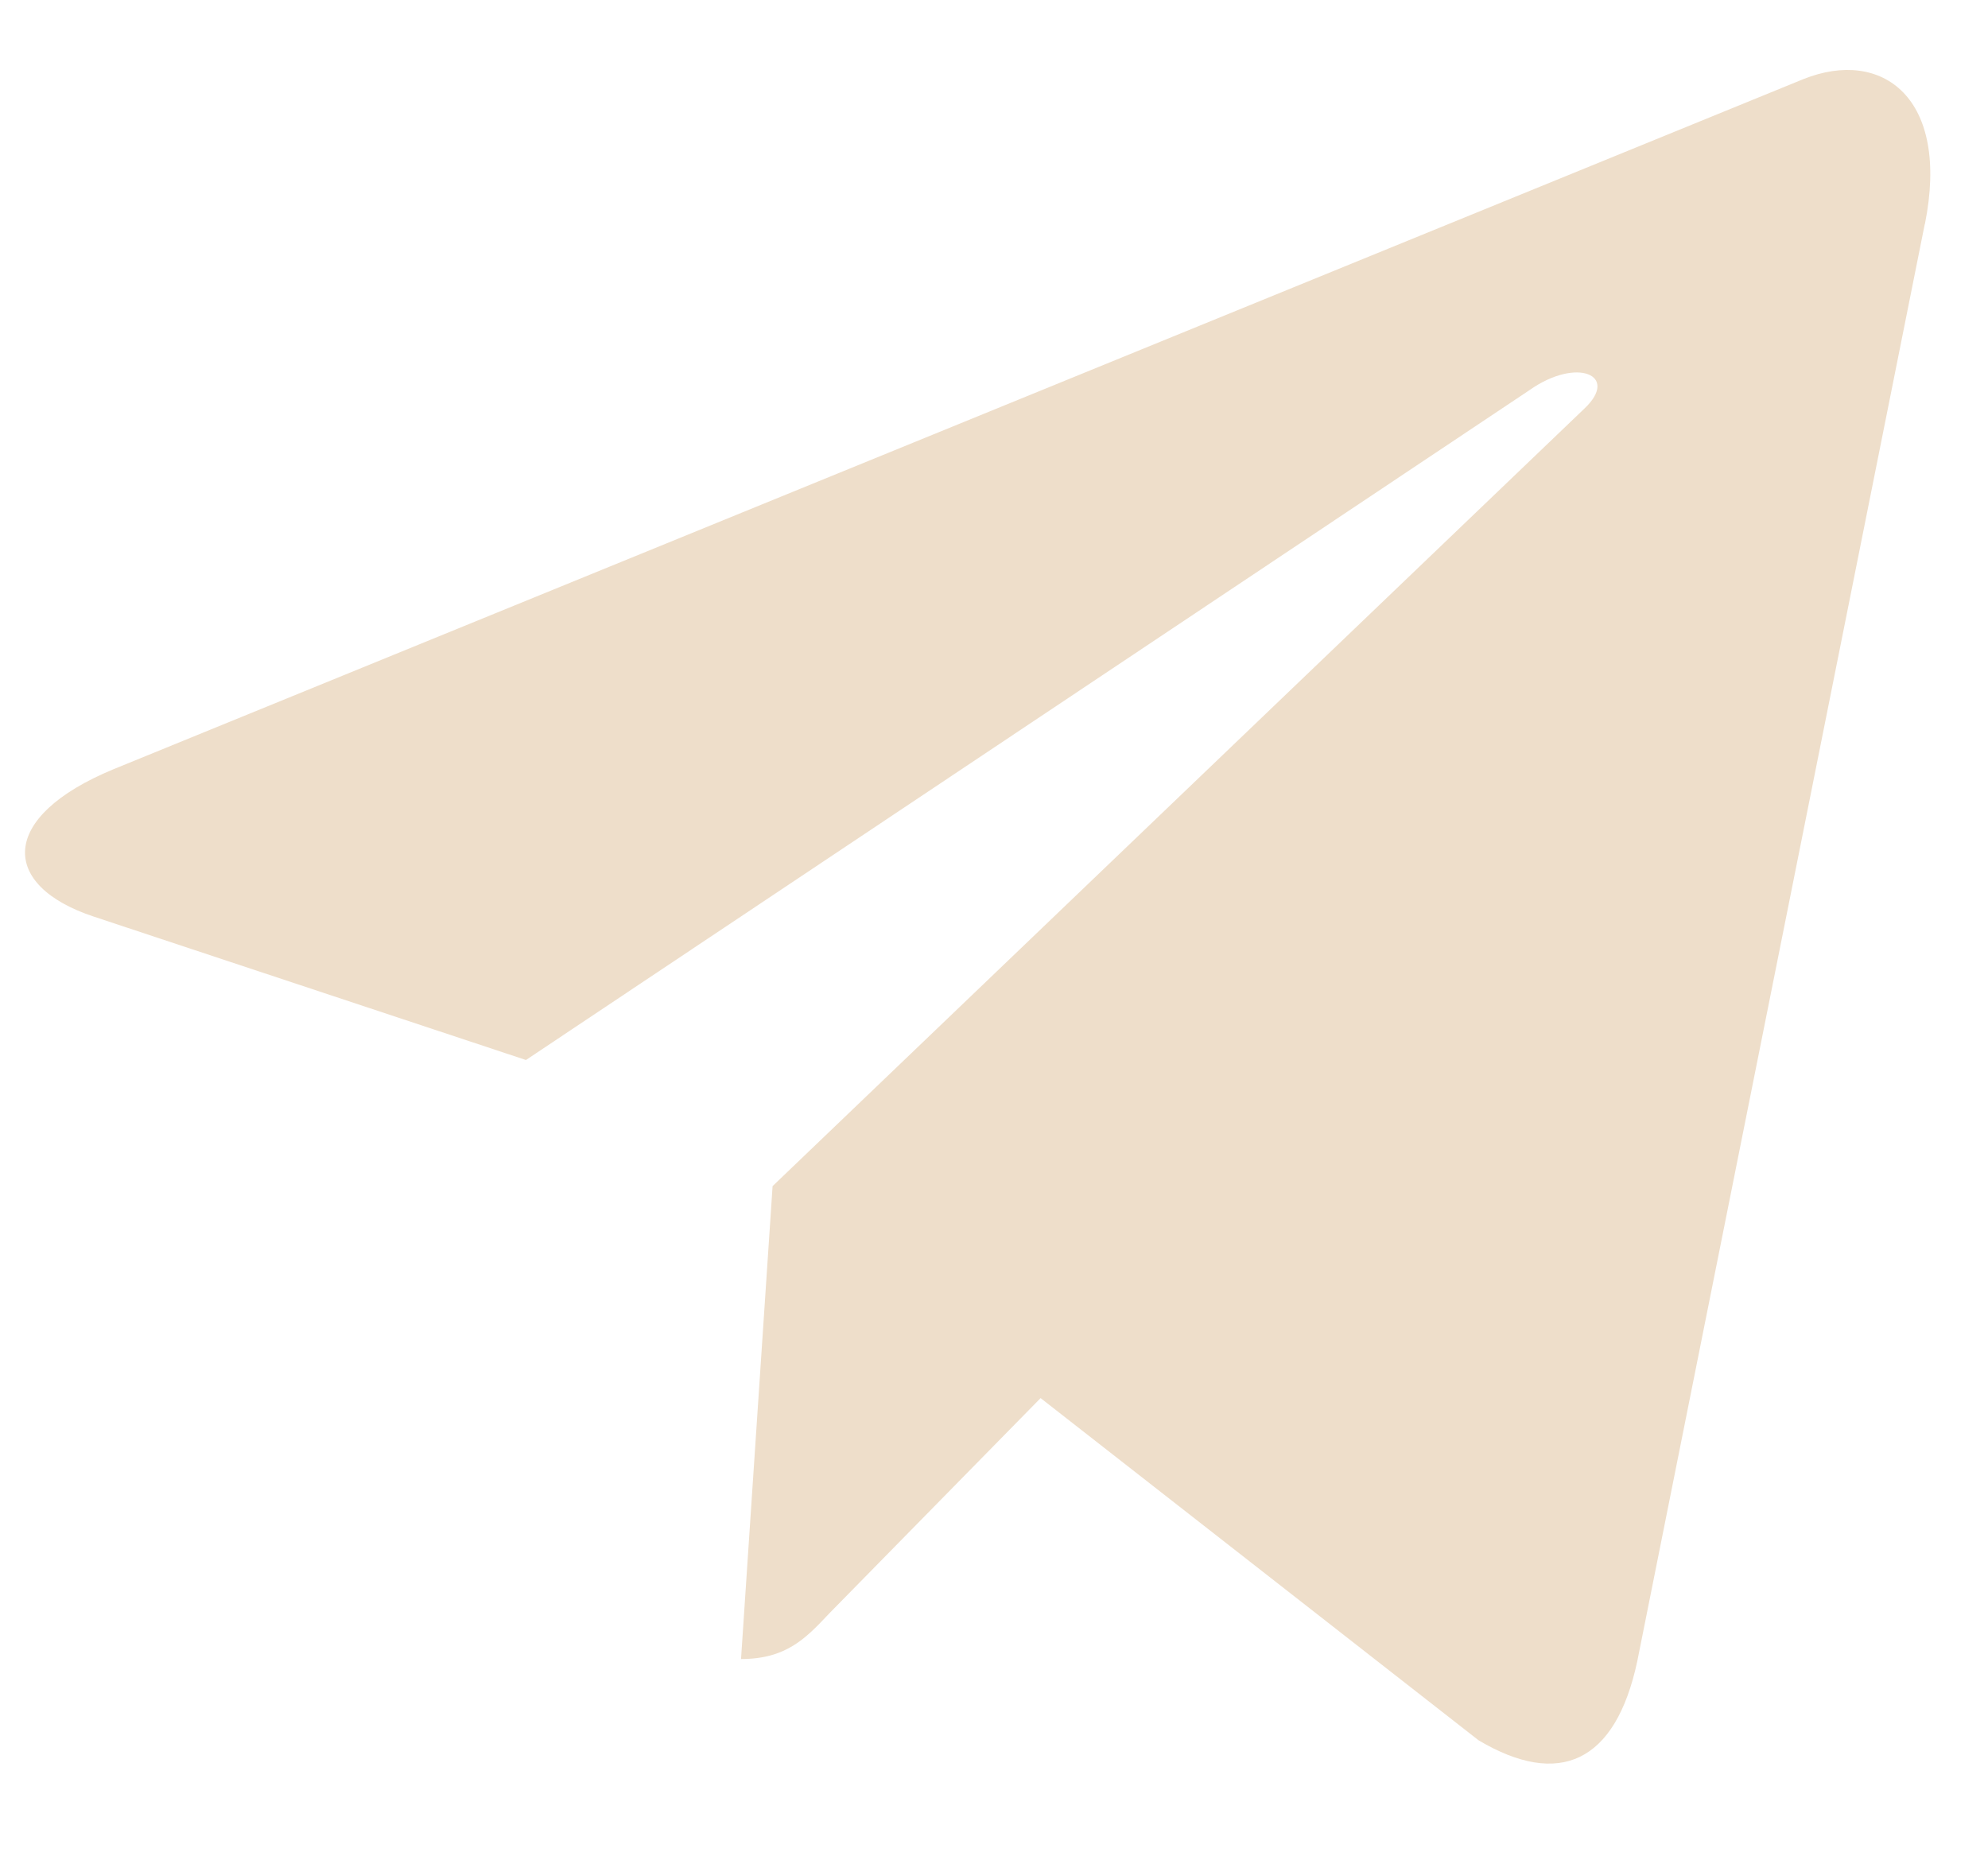 <svg width="16" height="15" viewBox="0 0 16 15" fill="none" xmlns="http://www.w3.org/2000/svg">
<path d="M6.218 9.546L5.964 13.352C6.327 13.352 6.485 13.186 6.673 12.986L8.375 11.252L11.9 14.006C12.547 14.39 13.002 14.188 13.177 13.371L15.491 1.804L15.492 1.804C15.697 0.784 15.146 0.385 14.516 0.636L0.913 6.191C-0.015 6.575 -0.001 7.127 0.755 7.377L4.233 8.531L12.311 3.139C12.691 2.871 13.037 3.019 12.752 3.288L6.218 9.546Z" fill="#EEDECA"/>
</svg>
